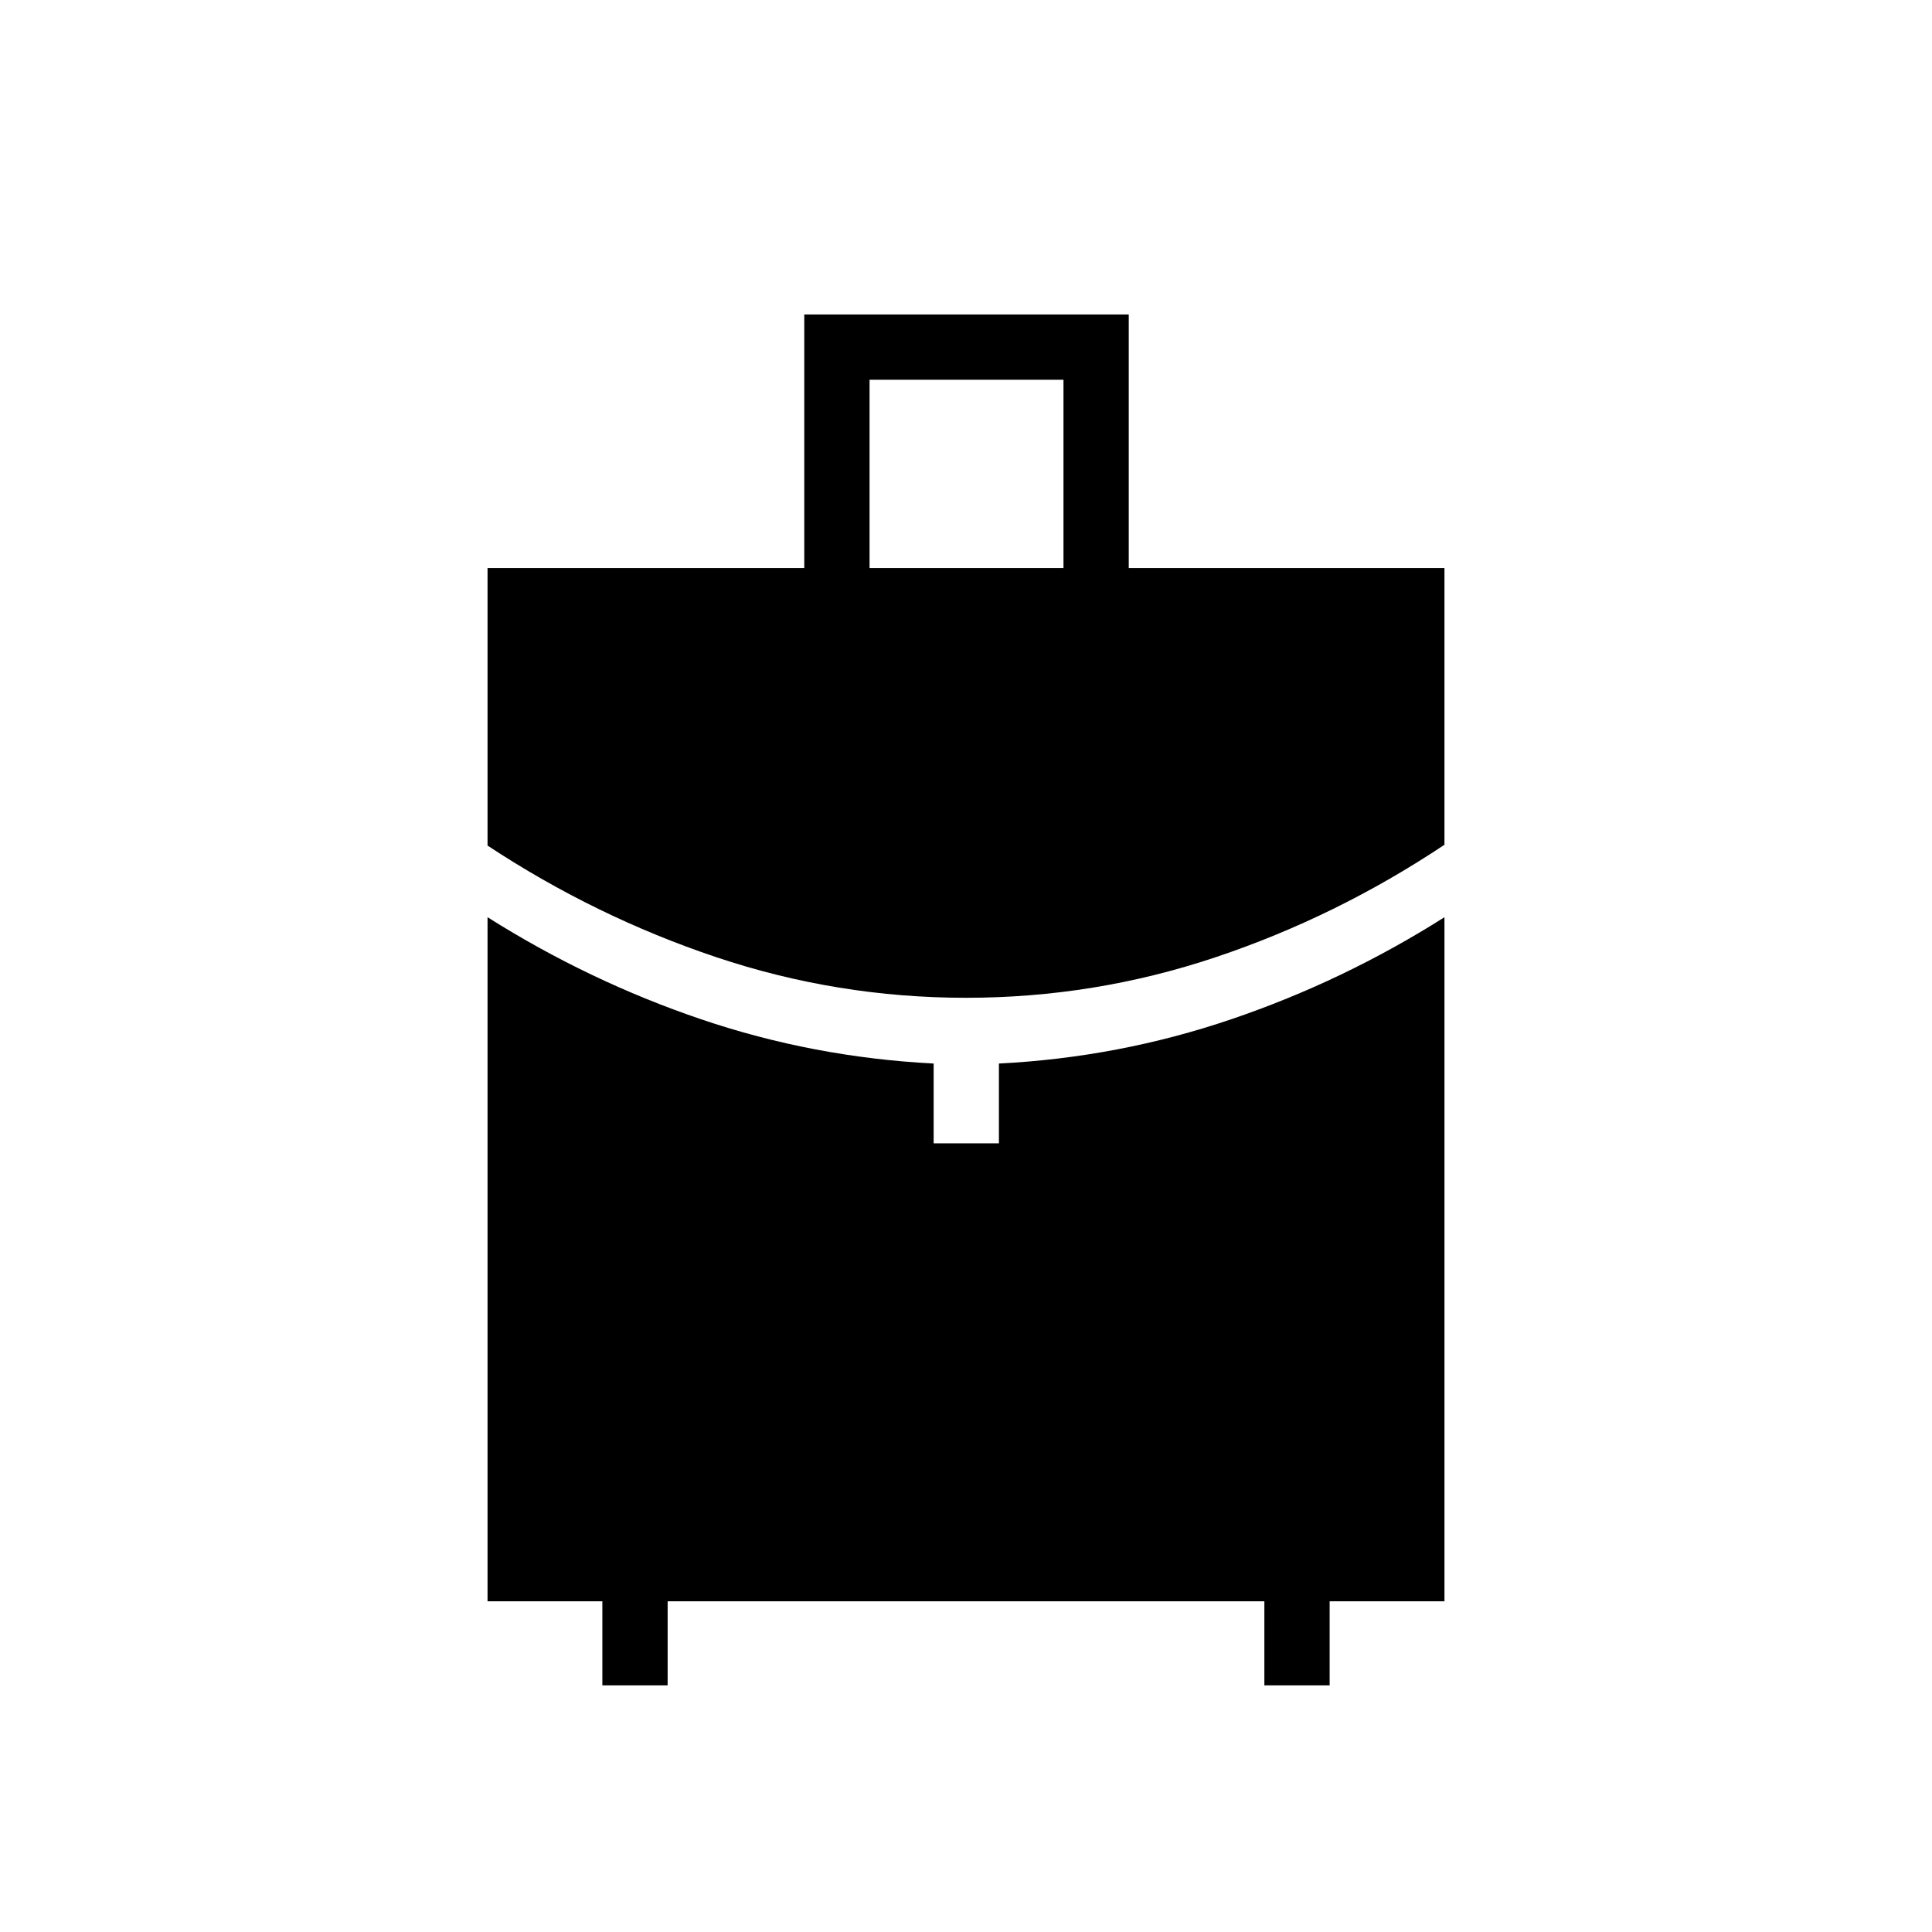 <svg xmlns="http://www.w3.org/2000/svg" height="40" viewBox="0 -960 960 960" width="40"><path d="M432.077-677.744h96.359v-93.564h-96.359v93.564Zm47.926 213.539q-63.901 0-124.035-20.154-60.135-20.154-113.712-55.48v-137.905h157.385v-126h161.231v126h156.872v137.5q-53.577 35.731-113.709 55.885-60.131 20.154-124.032 20.154ZM299.307-122.538v-41.795h-57.051v-339.911q50.338 31.778 106.097 50.706 55.76 18.927 115.57 21.997v39.644h32.436v-39.637q59.577-3.017 115.49-22.02t105.895-50.69v339.911h-57.051v41.795h-32.436v-41.795H331.743v41.795h-32.436Z"/></svg>